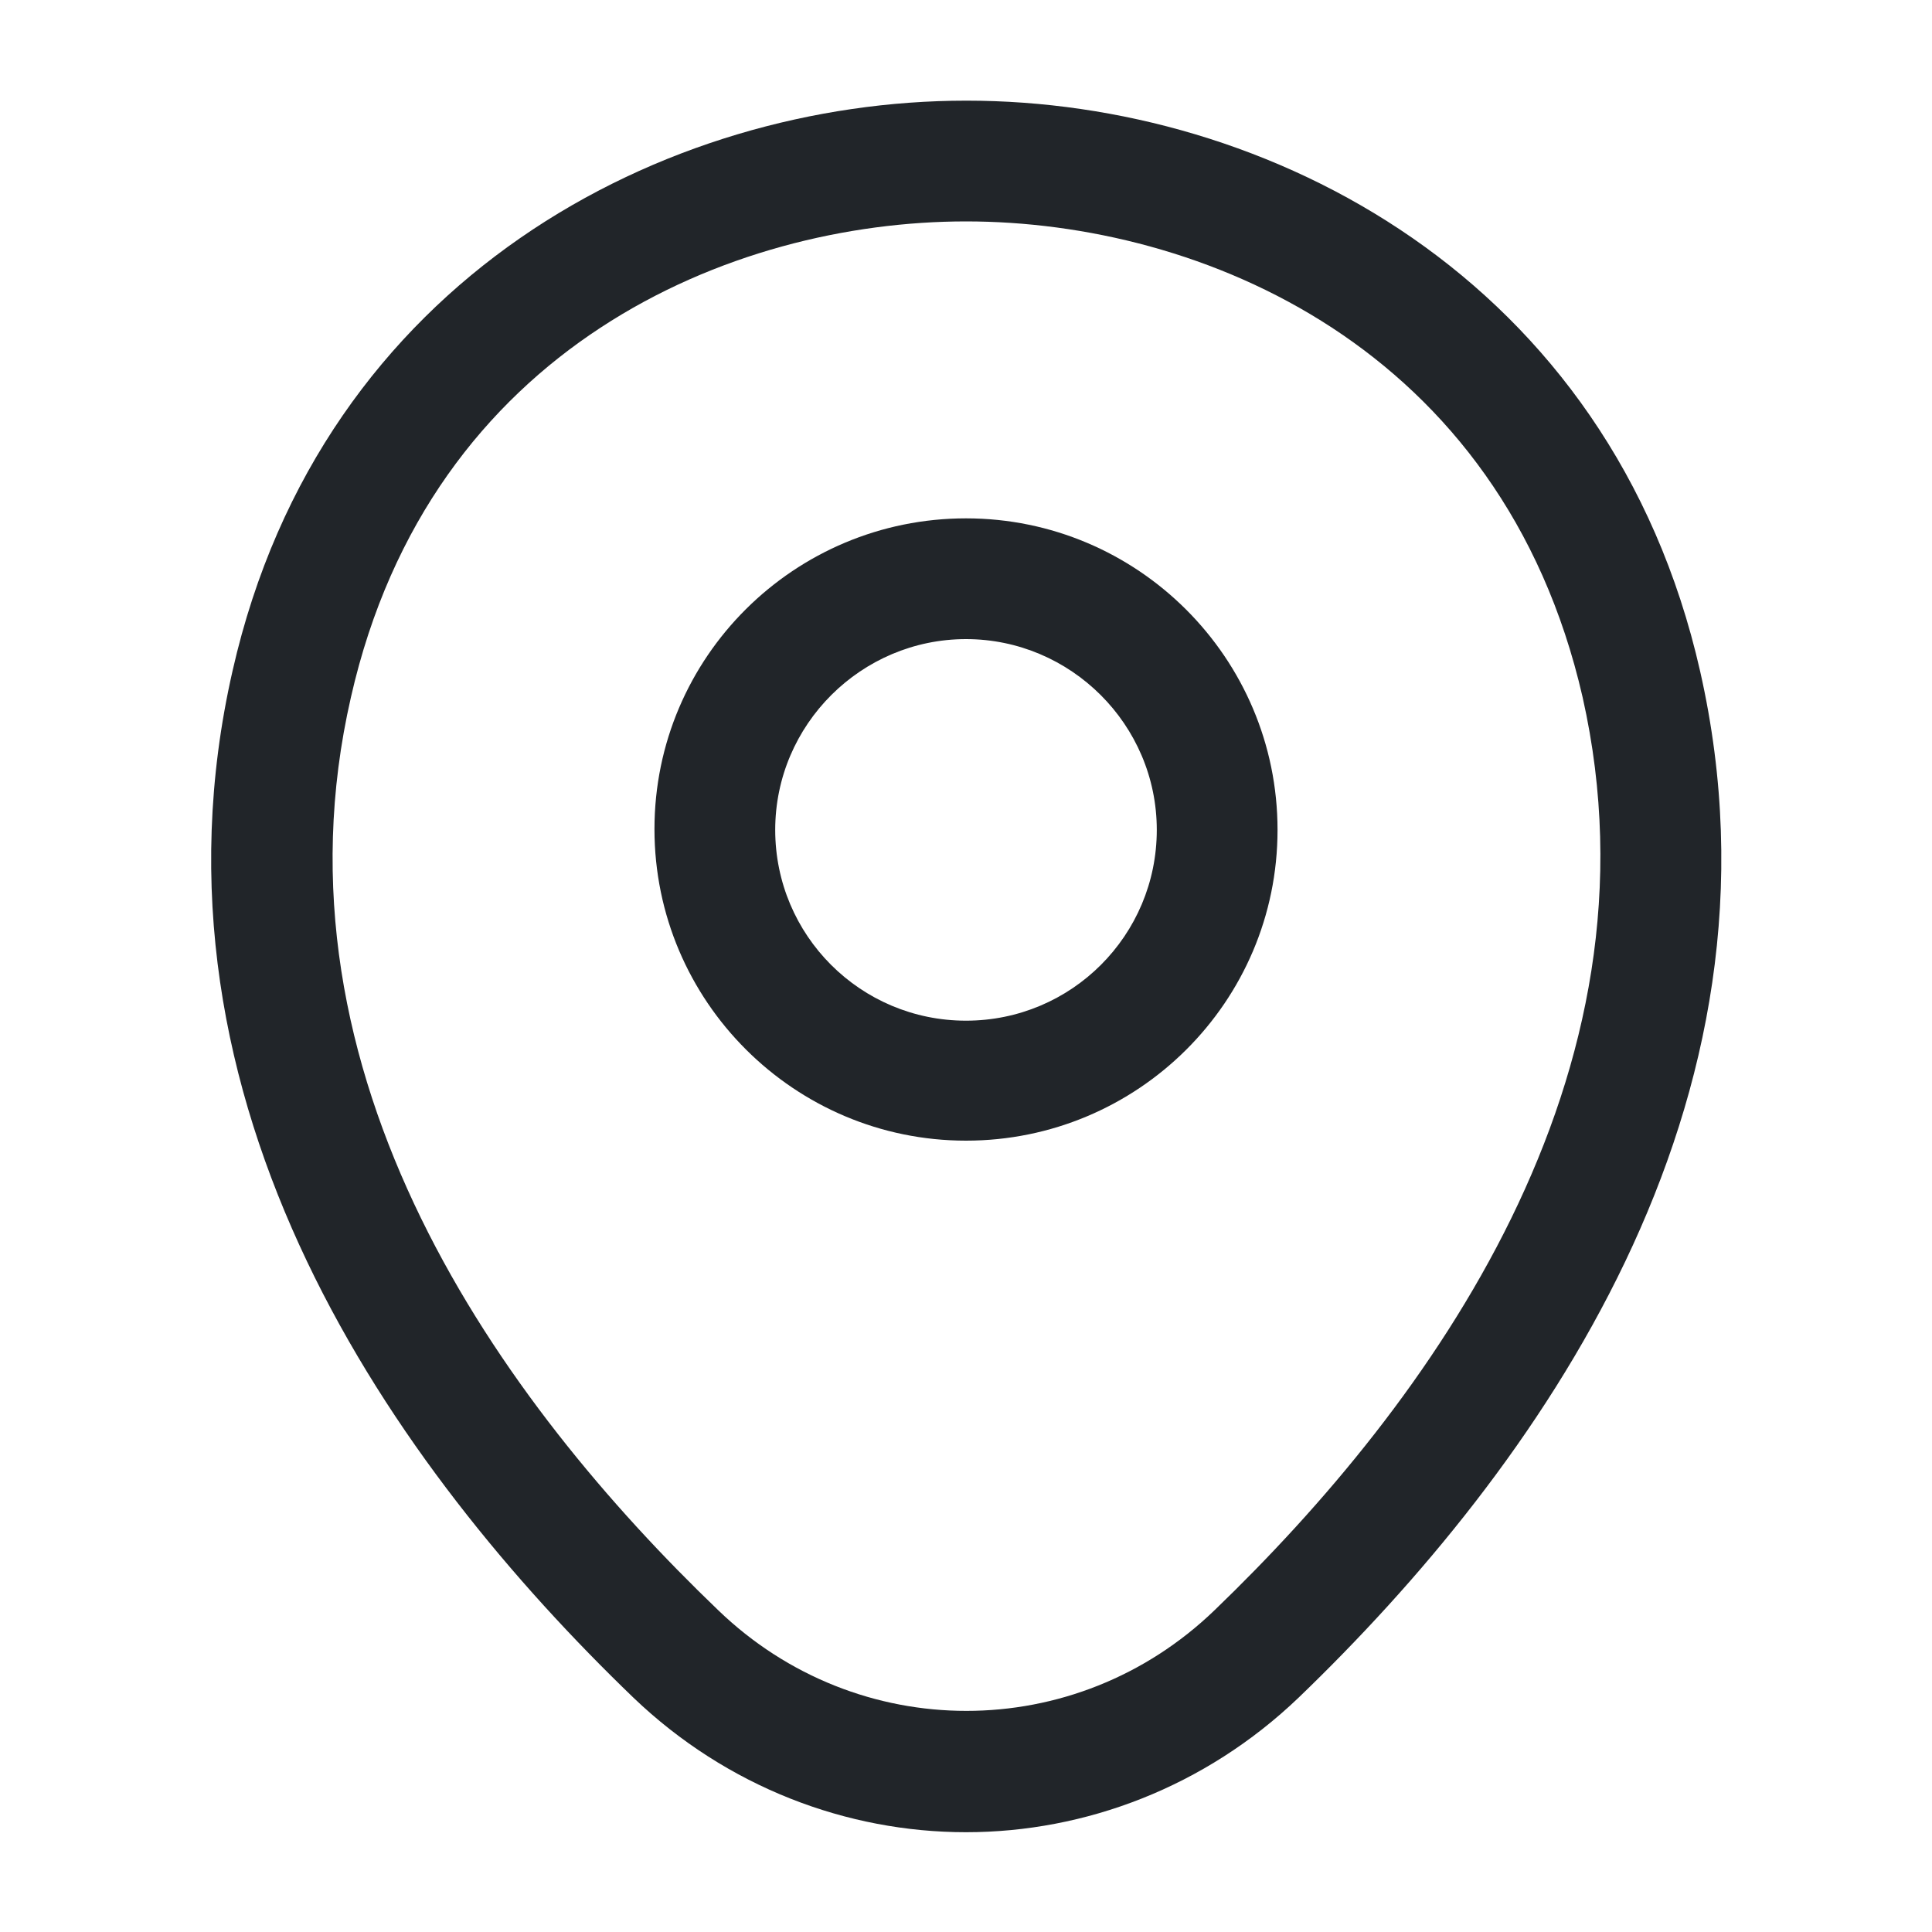 <svg width="20" height="20" viewBox="0 0 20 20" fill="none" xmlns="http://www.w3.org/2000/svg">
<path d="M10 11.808C8.225 11.808 6.775 10.366 6.775 8.583C6.775 6.8 8.225 5.366 10 5.366C11.775 5.366 13.225 6.808 13.225 8.591C13.225 10.374 11.775 11.808 10 11.808ZM10 6.616C8.917 6.616 8.025 7.5 8.025 8.591C8.025 9.683 8.908 10.566 10 10.566C11.092 10.566 11.975 9.683 11.975 8.591C11.975 7.5 11.083 6.616 10 6.616Z" fill="#212529"/>
<path d="M10 18.967C8.767 18.967 7.525 18.5 6.558 17.575C4.1 15.209 1.383 11.434 2.408 6.942C3.333 2.867 6.892 1.042 10 1.042C10 1.042 10 1.042 10.008 1.042C13.117 1.042 16.675 2.867 17.6 6.95C18.617 11.442 15.9 15.209 13.442 17.575C12.475 18.5 11.233 18.967 10 18.967ZM10 2.292C7.575 2.292 4.458 3.584 3.633 7.217C2.733 11.142 5.2 14.525 7.433 16.667C8.875 18.059 11.133 18.059 12.575 16.667C14.8 14.525 17.267 11.142 16.383 7.217C15.55 3.584 12.425 2.292 10 2.292Z" fill="#212529"/>
</svg>
